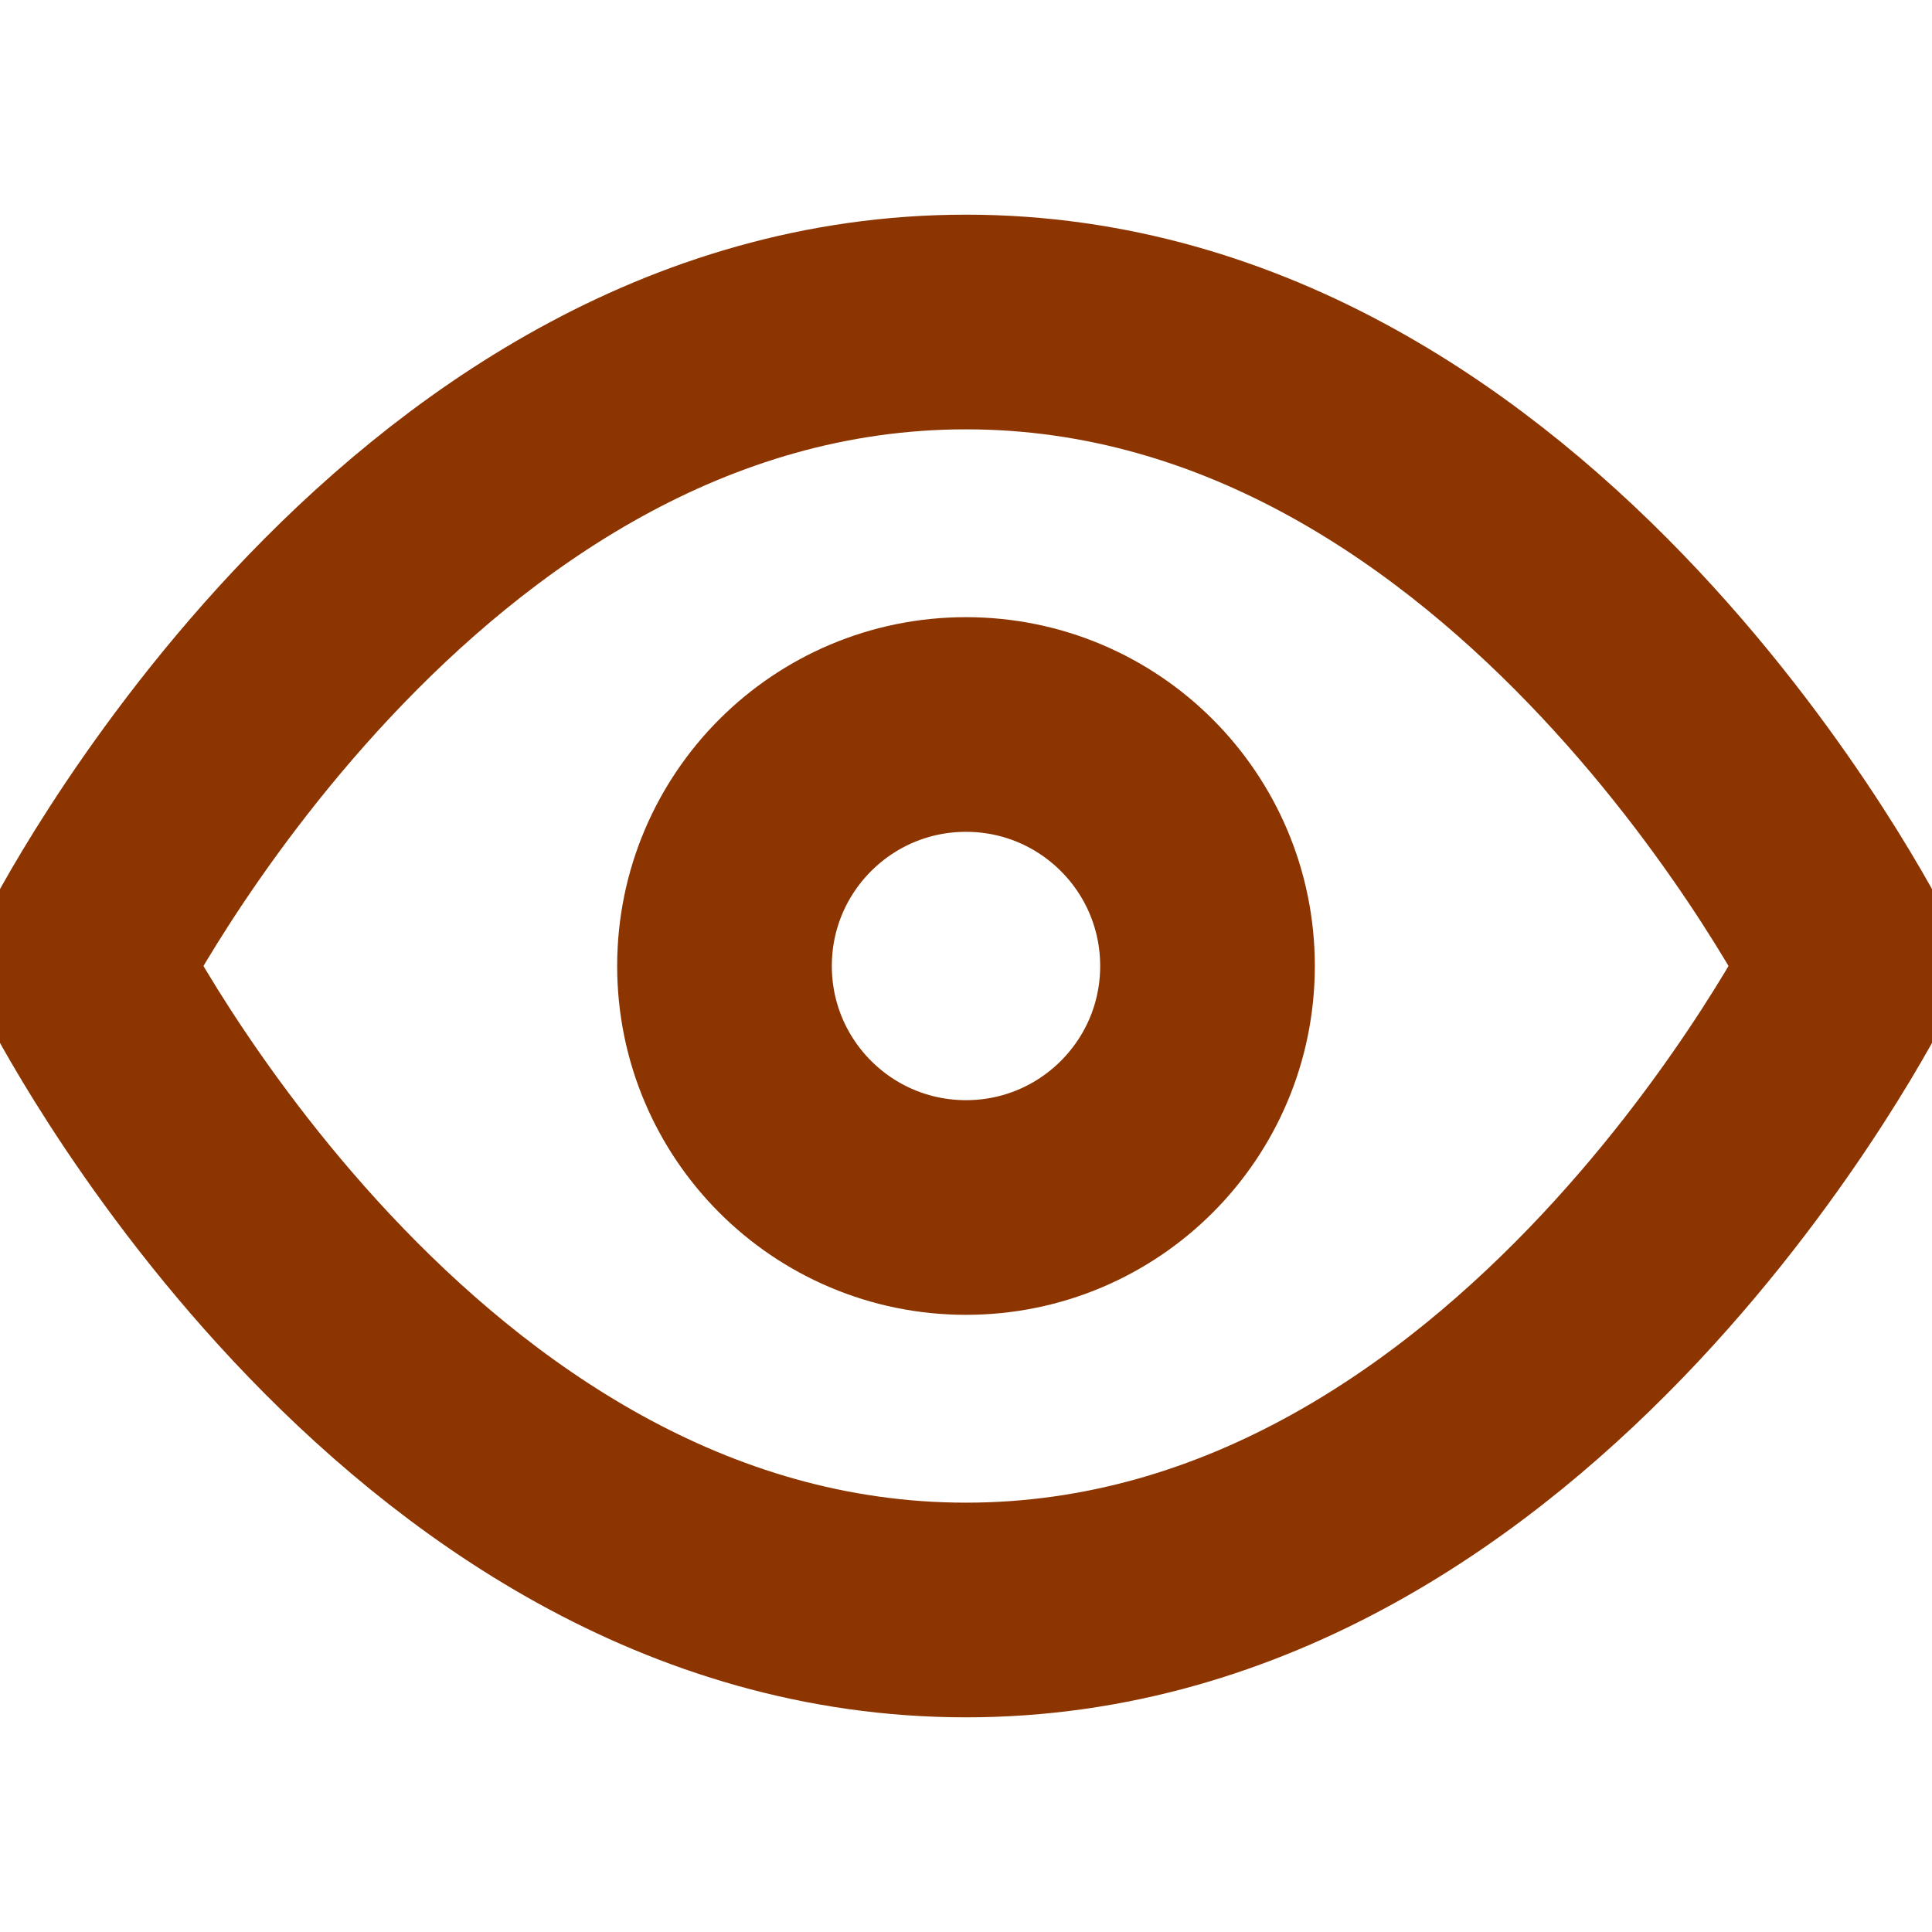 <svg width="18" height="18" viewBox="0 0 18 18" fill="none" xmlns="http://www.w3.org/2000/svg">
	<g clip-path="url(#clip0_5_55)">
		<path d="M0.75 9C0.75 9 3.75 3 9 3C14.25 3 17.25 9 17.25 9C17.25 9 14.25 15 9 15C3.75 15 0.75 9 0.75 9Z" stroke="#8D3500" stroke-width="2" stroke-linecap="round" stroke-linejoin="round" />
		<path d="M9 11.25C10.243 11.25 11.25 10.243 11.25 9C11.25 7.757 10.243 6.75 9 6.75C7.757 6.75 6.75 7.757 6.75 9C6.75 10.243 7.757 11.25 9 11.25Z" stroke="#8D3500" stroke-width="2" stroke-linecap="round" stroke-linejoin="round" />
	</g>
	<defs>
		<clipPath id="clip0_5_55">
			<rect width="18" height="18" fill="white" />
		</clipPath>
	</defs>
</svg>
